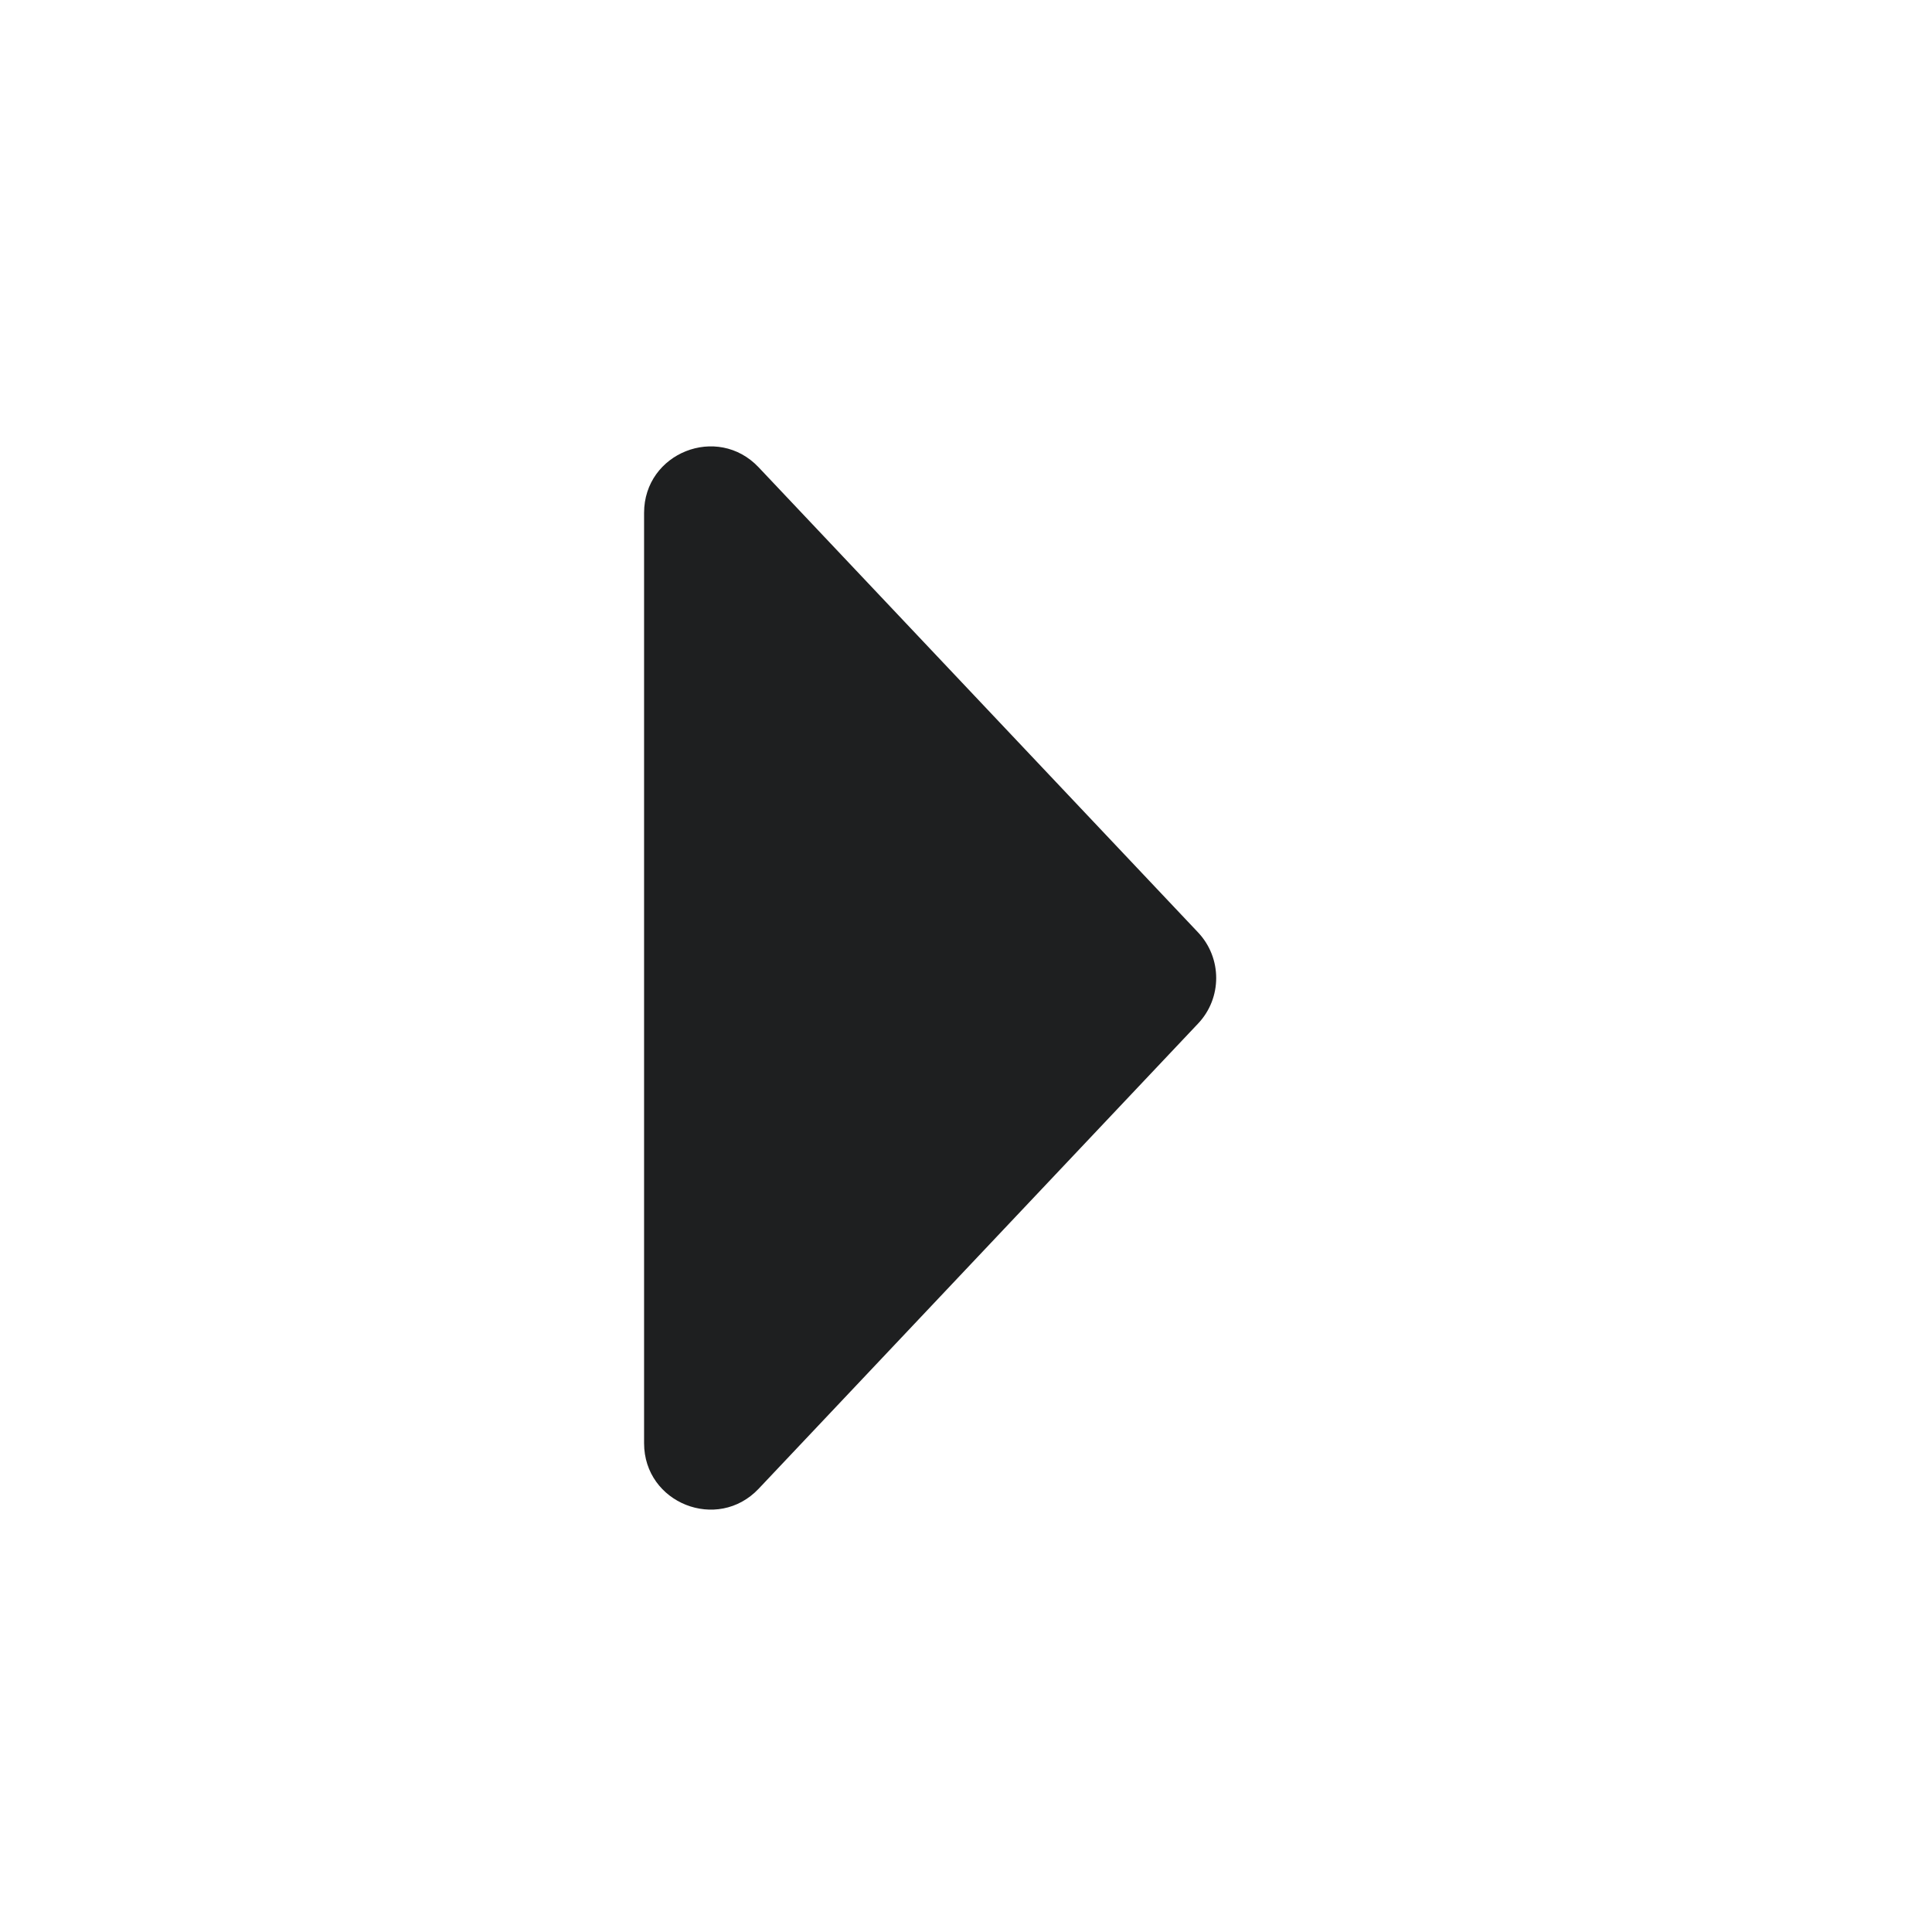 <svg width="24" height="24" viewBox="0 0 24 24" fill="none" xmlns="http://www.w3.org/2000/svg">
<path d="M14.883 12.715C15.183 12.398 15.183 11.901 14.883 11.583L9.424 5.805C8.912 5.263 8.001 5.625 8.001 6.371V17.928C8.001 18.673 8.912 19.035 9.424 18.494L14.883 12.715Z" fill="#1E1F20"/>
</svg>
